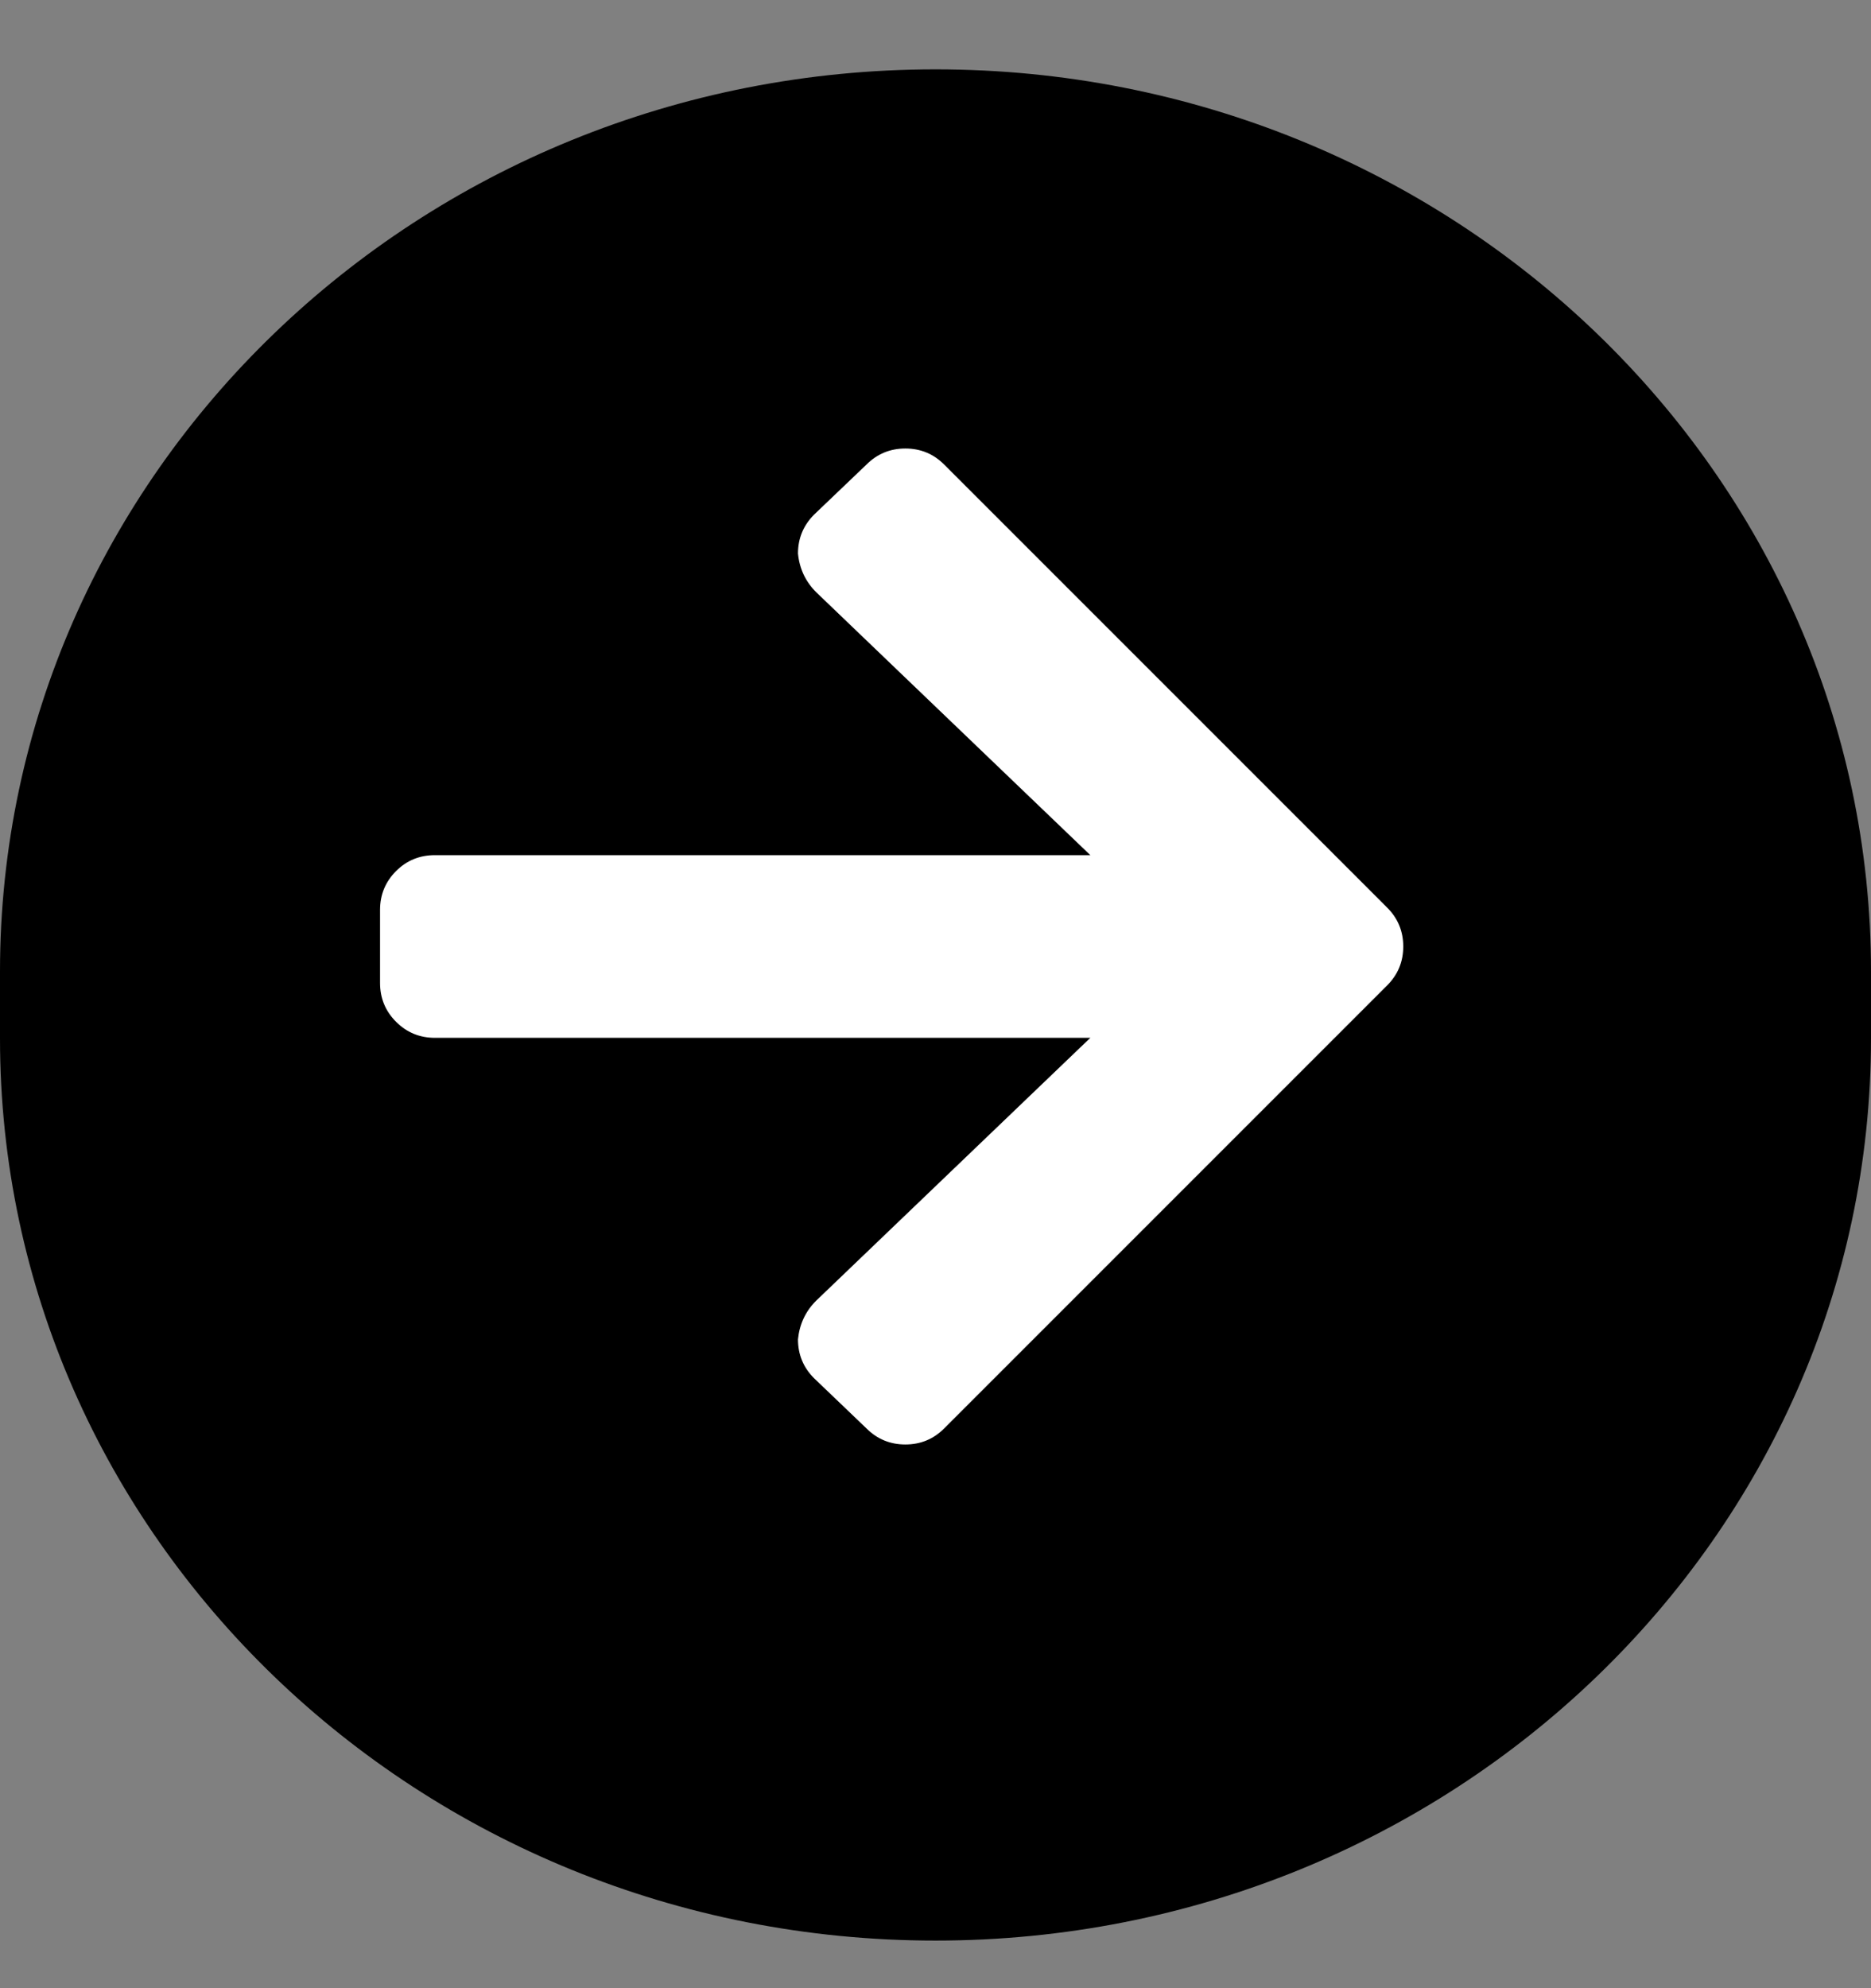 <svg width="16" height="17" viewBox="0 0 16 17" fill="none" xmlns="http://www.w3.org/2000/svg">
<rect x="0" y="0" width="16" height="17" fill="#808080" stroke="none"/>
<path d="M16 8.307C16 4.047 12.418 0.593 8 0.593C3.582 0.593 0 4.047 0 8.307V8.878C0 13.139 3.582 16.593 8 16.593C12.418 16.593 16 13.139 16 8.878V8.307Z" fill="black"/>
<path d="M6.961 4.401L7.41 3.972C7.501 3.881 7.612 3.835 7.742 3.835C7.873 3.835 7.983 3.881 8.074 3.972L11.863 7.761C11.954 7.852 12 7.963 12 8.093C12 8.223 11.954 8.334 11.863 8.425L8.074 12.214C7.983 12.305 7.873 12.351 7.742 12.351C7.612 12.351 7.501 12.305 7.41 12.214L6.961 11.784C6.87 11.693 6.824 11.582 6.824 11.452C6.837 11.322 6.889 11.211 6.981 11.12L9.324 8.874H3.719C3.589 8.874 3.478 8.828 3.387 8.737C3.296 8.646 3.25 8.535 3.25 8.405V7.78C3.25 7.65 3.296 7.539 3.387 7.448C3.478 7.357 3.589 7.312 3.719 7.312H9.324L6.981 5.065C6.889 4.974 6.837 4.864 6.824 4.733C6.824 4.603 6.87 4.493 6.961 4.401Z" fill="white"/>
</svg>
